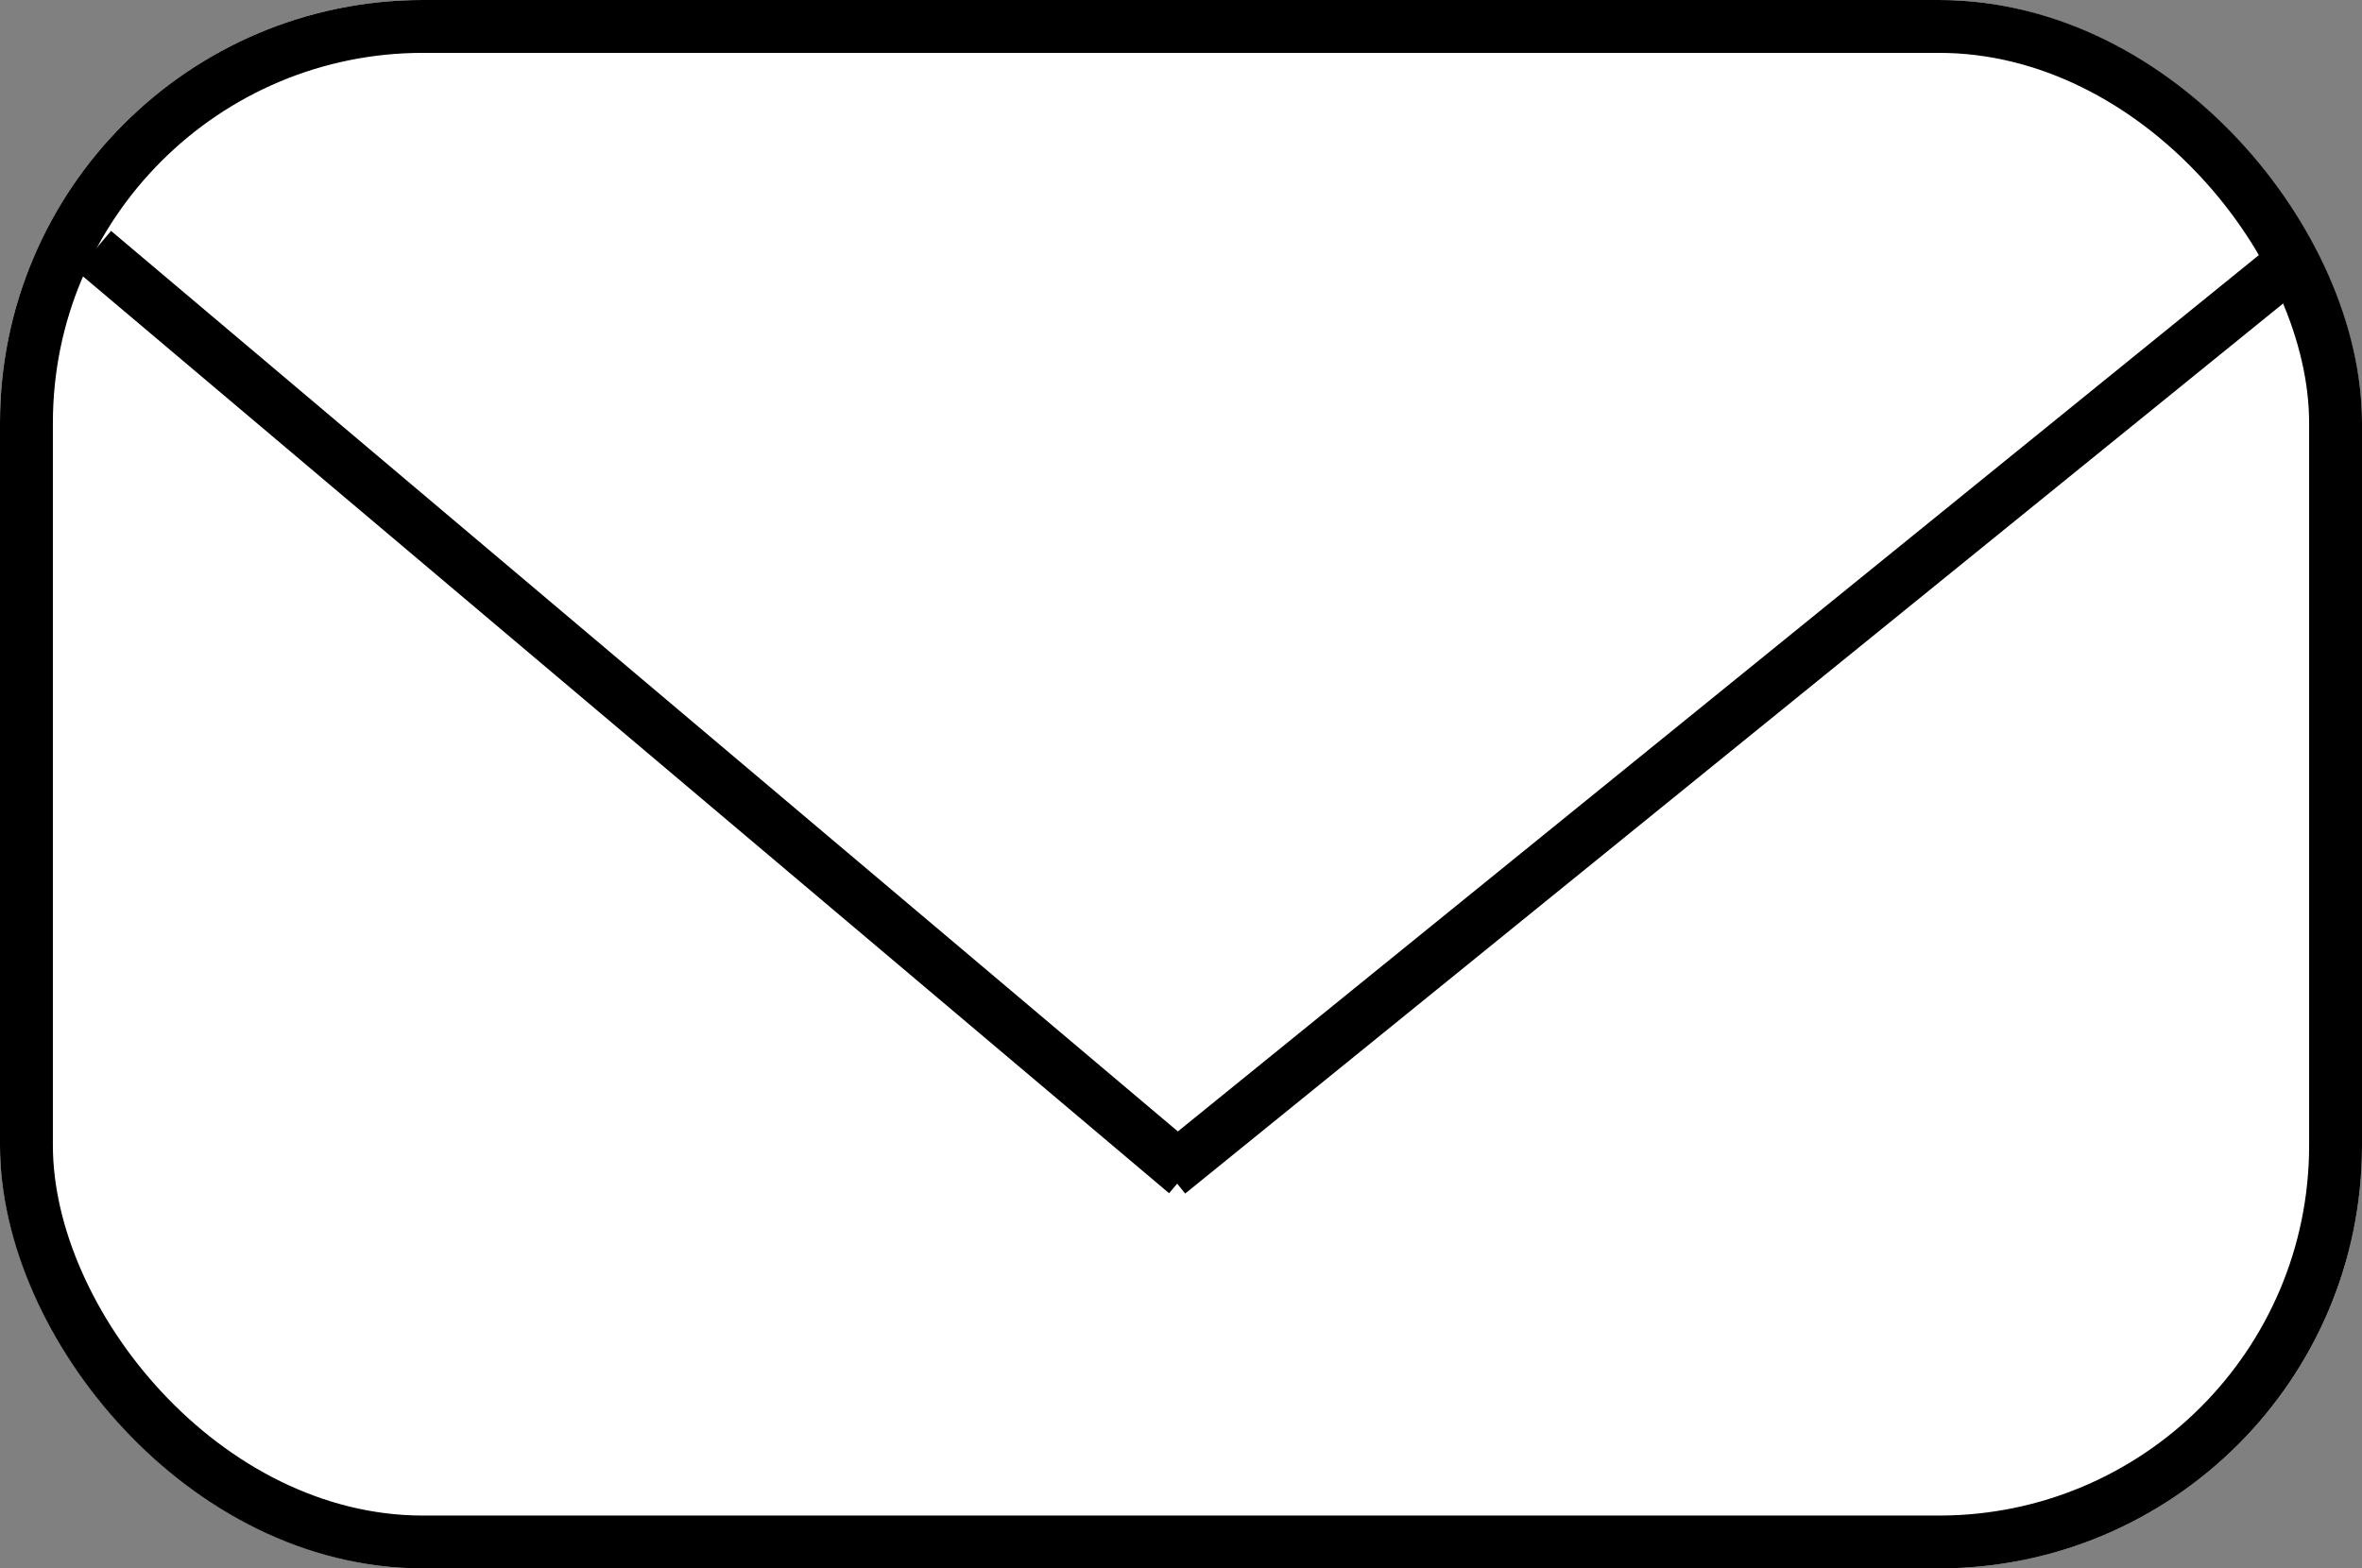 <svg xmlns="http://www.w3.org/2000/svg" width="134" height="89" viewBox="0 0 134 89"><rect x="0" y="0" width="134" height="89" fill="#808080" stroke="none"/><defs><style>.a{fill:#fff;}.a,.b{stroke:#000;stroke-width:3px;}.b,.d{fill:none;}.c{stroke:none;}</style></defs><g transform="translate(-230 -146)"><g transform="translate(134.586)"><g class="a" transform="translate(95.414 146)"><rect class="c" width="134" height="89" rx="24"/><rect class="d" x="1.5" y="1.5" width="131" height="86" rx="22.5"/></g><line class="b" x2="61.96" y2="52.316" transform="translate(100.746 160.247)"/><line class="b" x1="64.207" y2="52.063" transform="translate(161.707 160.5)"/></g></g></svg>